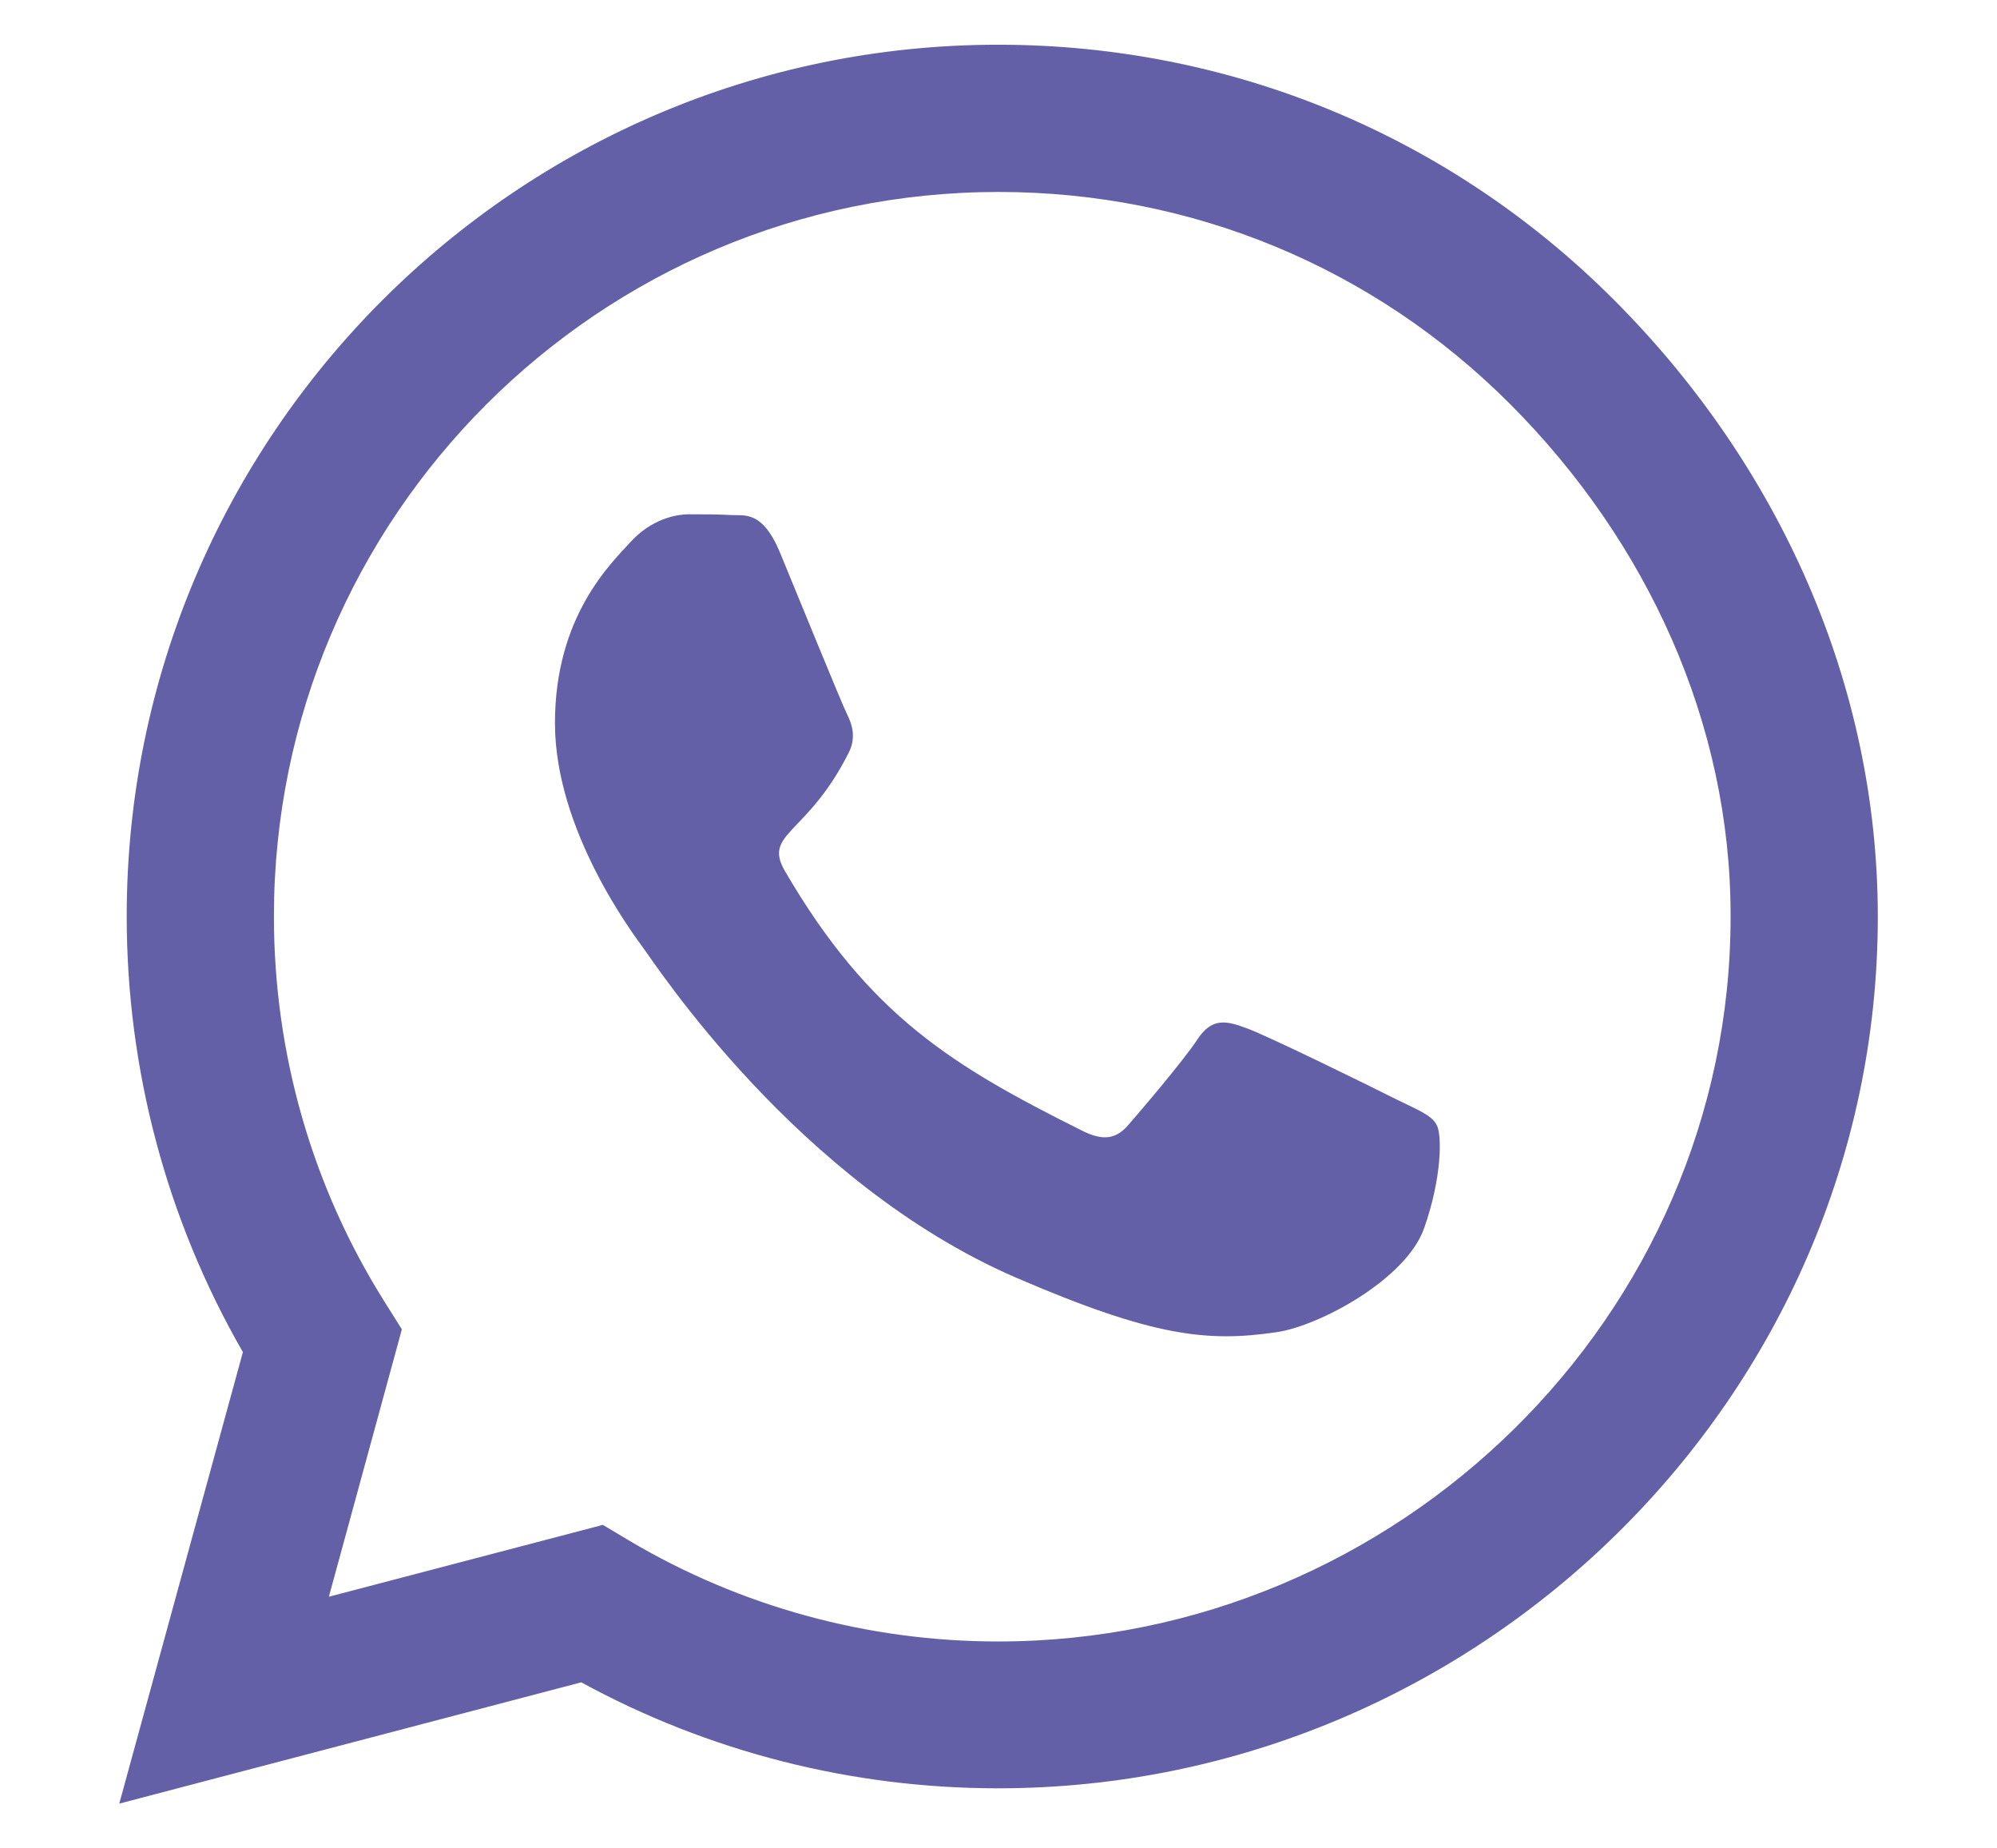 <svg width="67" height="62" viewBox="0 0 67 62" fill="none" xmlns="http://www.w3.org/2000/svg">
<path d="M54.164 10.073C48.646 4.542 41.297 1.5 33.488 1.5C17.368 1.5 4.251 14.617 4.251 30.737C4.251 35.886 5.595 40.917 8.149 45.355L4.001 60.5L19.502 56.431C23.769 58.762 28.576 59.986 33.475 59.986H33.488C49.594 59.986 63.001 46.869 63.001 30.75C63.001 22.94 59.682 15.605 54.164 10.073ZM33.488 55.061C29.116 55.061 24.835 53.889 21.108 51.676L20.226 51.15L11.034 53.56L13.483 44.591L12.904 43.669C10.467 39.797 9.19 35.333 9.19 30.737C9.19 17.343 20.094 6.439 33.501 6.439C39.994 6.439 46.091 8.967 50.674 13.563C55.257 18.16 58.075 24.257 58.062 30.75C58.062 44.157 46.881 55.061 33.488 55.061ZM46.816 36.861C46.091 36.492 42.496 34.727 41.824 34.49C41.153 34.24 40.665 34.121 40.178 34.859C39.691 35.596 38.295 37.229 37.86 37.73C37.439 38.217 37.004 38.283 36.28 37.914C31.986 35.767 29.168 34.082 26.337 29.222C25.586 27.931 27.087 28.024 28.483 25.232C28.72 24.744 28.602 24.323 28.418 23.954C28.233 23.585 26.771 19.99 26.166 18.528C25.573 17.106 24.967 17.304 24.519 17.277C24.098 17.251 23.611 17.251 23.123 17.251C22.636 17.251 21.846 17.435 21.174 18.16C20.503 18.897 18.619 20.662 18.619 24.257C18.619 27.852 21.24 31.329 21.596 31.817C21.964 32.304 26.745 39.679 34.08 42.853C38.716 44.855 40.534 45.026 42.851 44.683C44.261 44.472 47.171 42.919 47.777 41.206C48.383 39.494 48.383 38.033 48.198 37.73C48.027 37.4 47.54 37.216 46.816 36.861Z" fill="#6460A7"/>
</svg>
